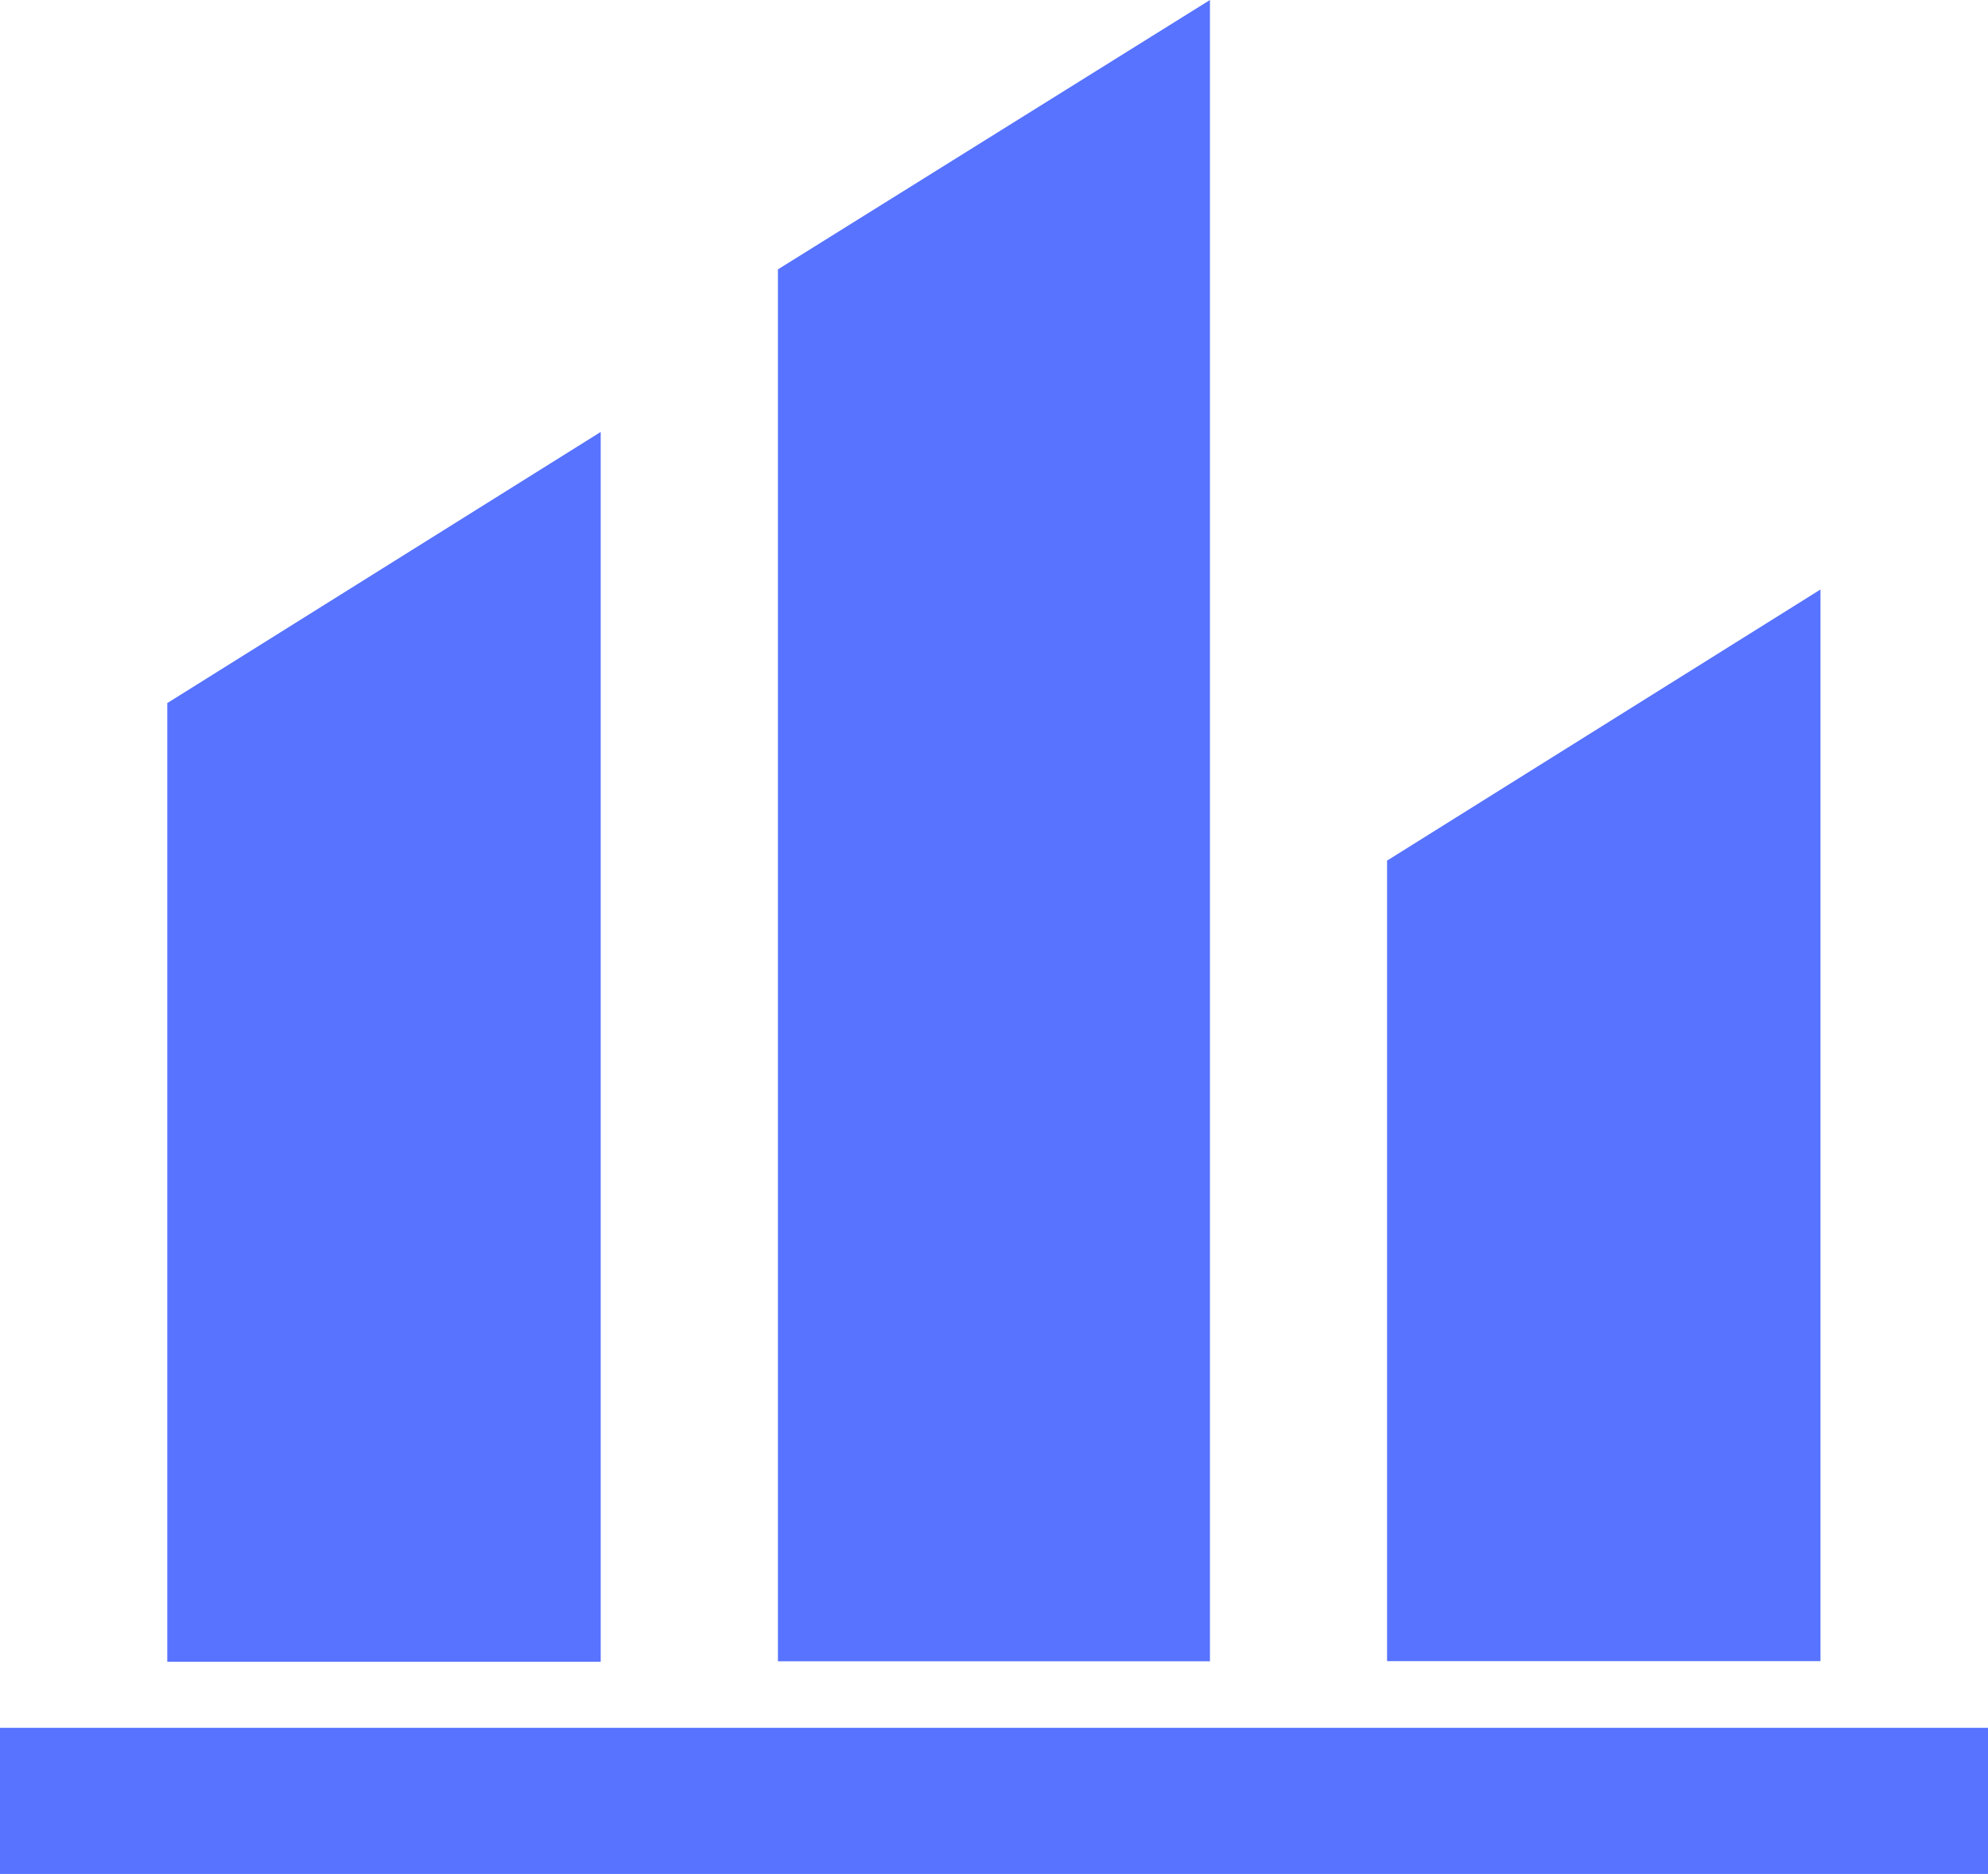 <svg xmlns="http://www.w3.org/2000/svg" width="16.971" height="16" viewBox="0 0 16.971 16"><defs><style>.a{fill:#5773ff;}</style></defs><g transform="translate(-2.8 -6.3)"><path class="a" d="M91.9,42.6l-3.7,2.315v6.835h3.7Z" transform="translate(-73.559 -31.267)"/><path class="a" d="M16.8,32.9l-3.7,2.315V43.4h3.7Z" transform="translate(-8.872 -22.912)"/><path class="a" d="M54.388,6.3,50.7,8.6V20.484h3.688Z" transform="translate(-41.259)"/><rect class="a" width="16.971" height="1.248" transform="translate(2.8 21.052)"/></g></svg>